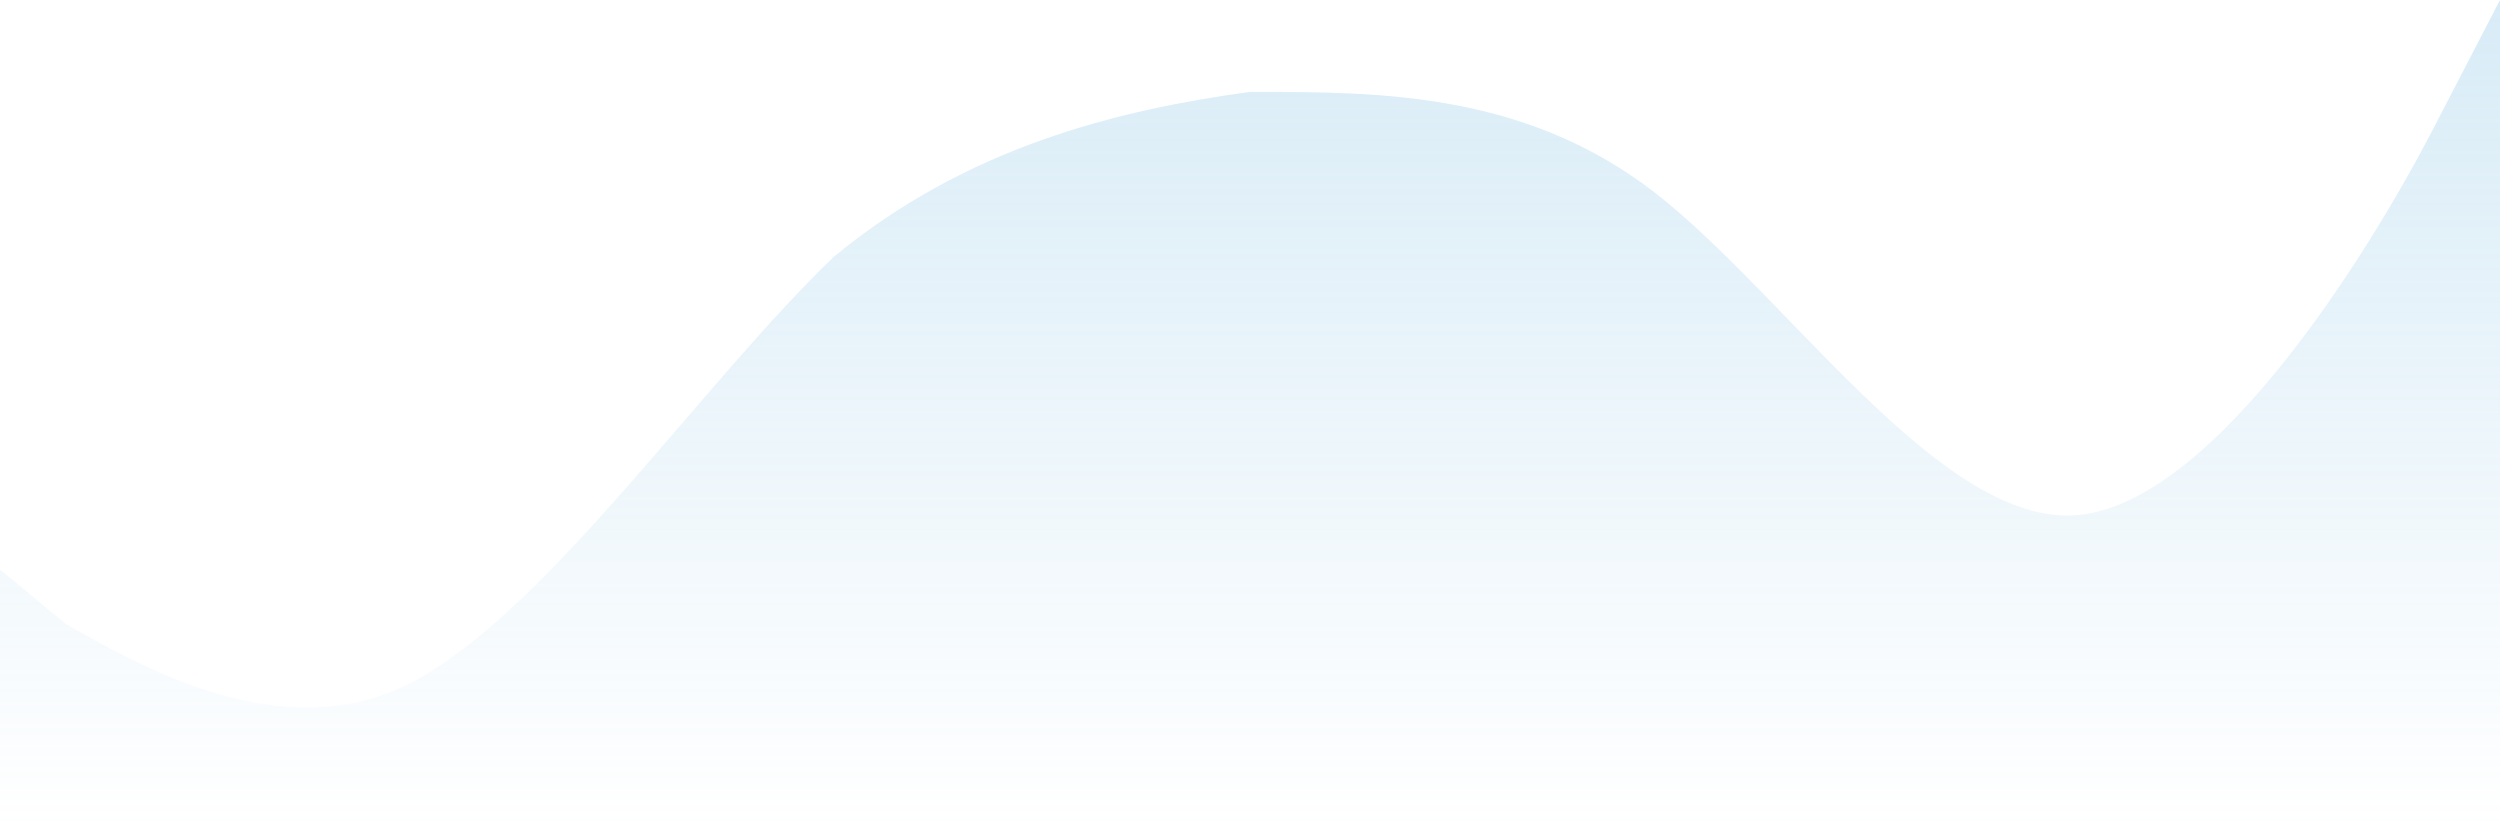 <svg width="1512" height="500" viewBox="0 0 1512 500" fill="none" xmlns="http://www.w3.org/2000/svg">
<path fill-rule="evenodd" clip-rule="evenodd" d="M0 344.444L40.32 377.778C80.64 400 171.36 455.556 252 411.111C332.64 366.667 423.36 233.333 504 155.556C584.64 88.889 675.36 66.667 756 55.556C836.64 55.556 927.36 55.556 1008 122.222C1088.64 188.889 1179.36 322.222 1260 311.111C1340.64 300 1431.36 155.556 1471.68 77.778L1512 0V500H1471.68C1431.36 500 1340.64 500 1260 500C1179.36 500 1088.64 500 1008 500C927.36 500 836.64 500 756 500C675.36 500 584.64 500 504 500C423.36 500 332.64 500 252 500C171.36 500 80.64 500 40.32 500H0V344.444Z" fill="url(#paint0_linear_506_856)" fill-opacity="0.3"/>
<defs>
<linearGradient id="paint0_linear_506_856" x1="756" y1="0" x2="756" y2="500" gradientUnits="userSpaceOnUse">
<stop stop-color="#7DBEE3"/>
<stop offset="1" stop-color="#7DBEE3" stop-opacity="0"/>
<stop offset="1" stop-color="#7DBEE3" stop-opacity="0"/>
</linearGradient>
</defs>
</svg>
